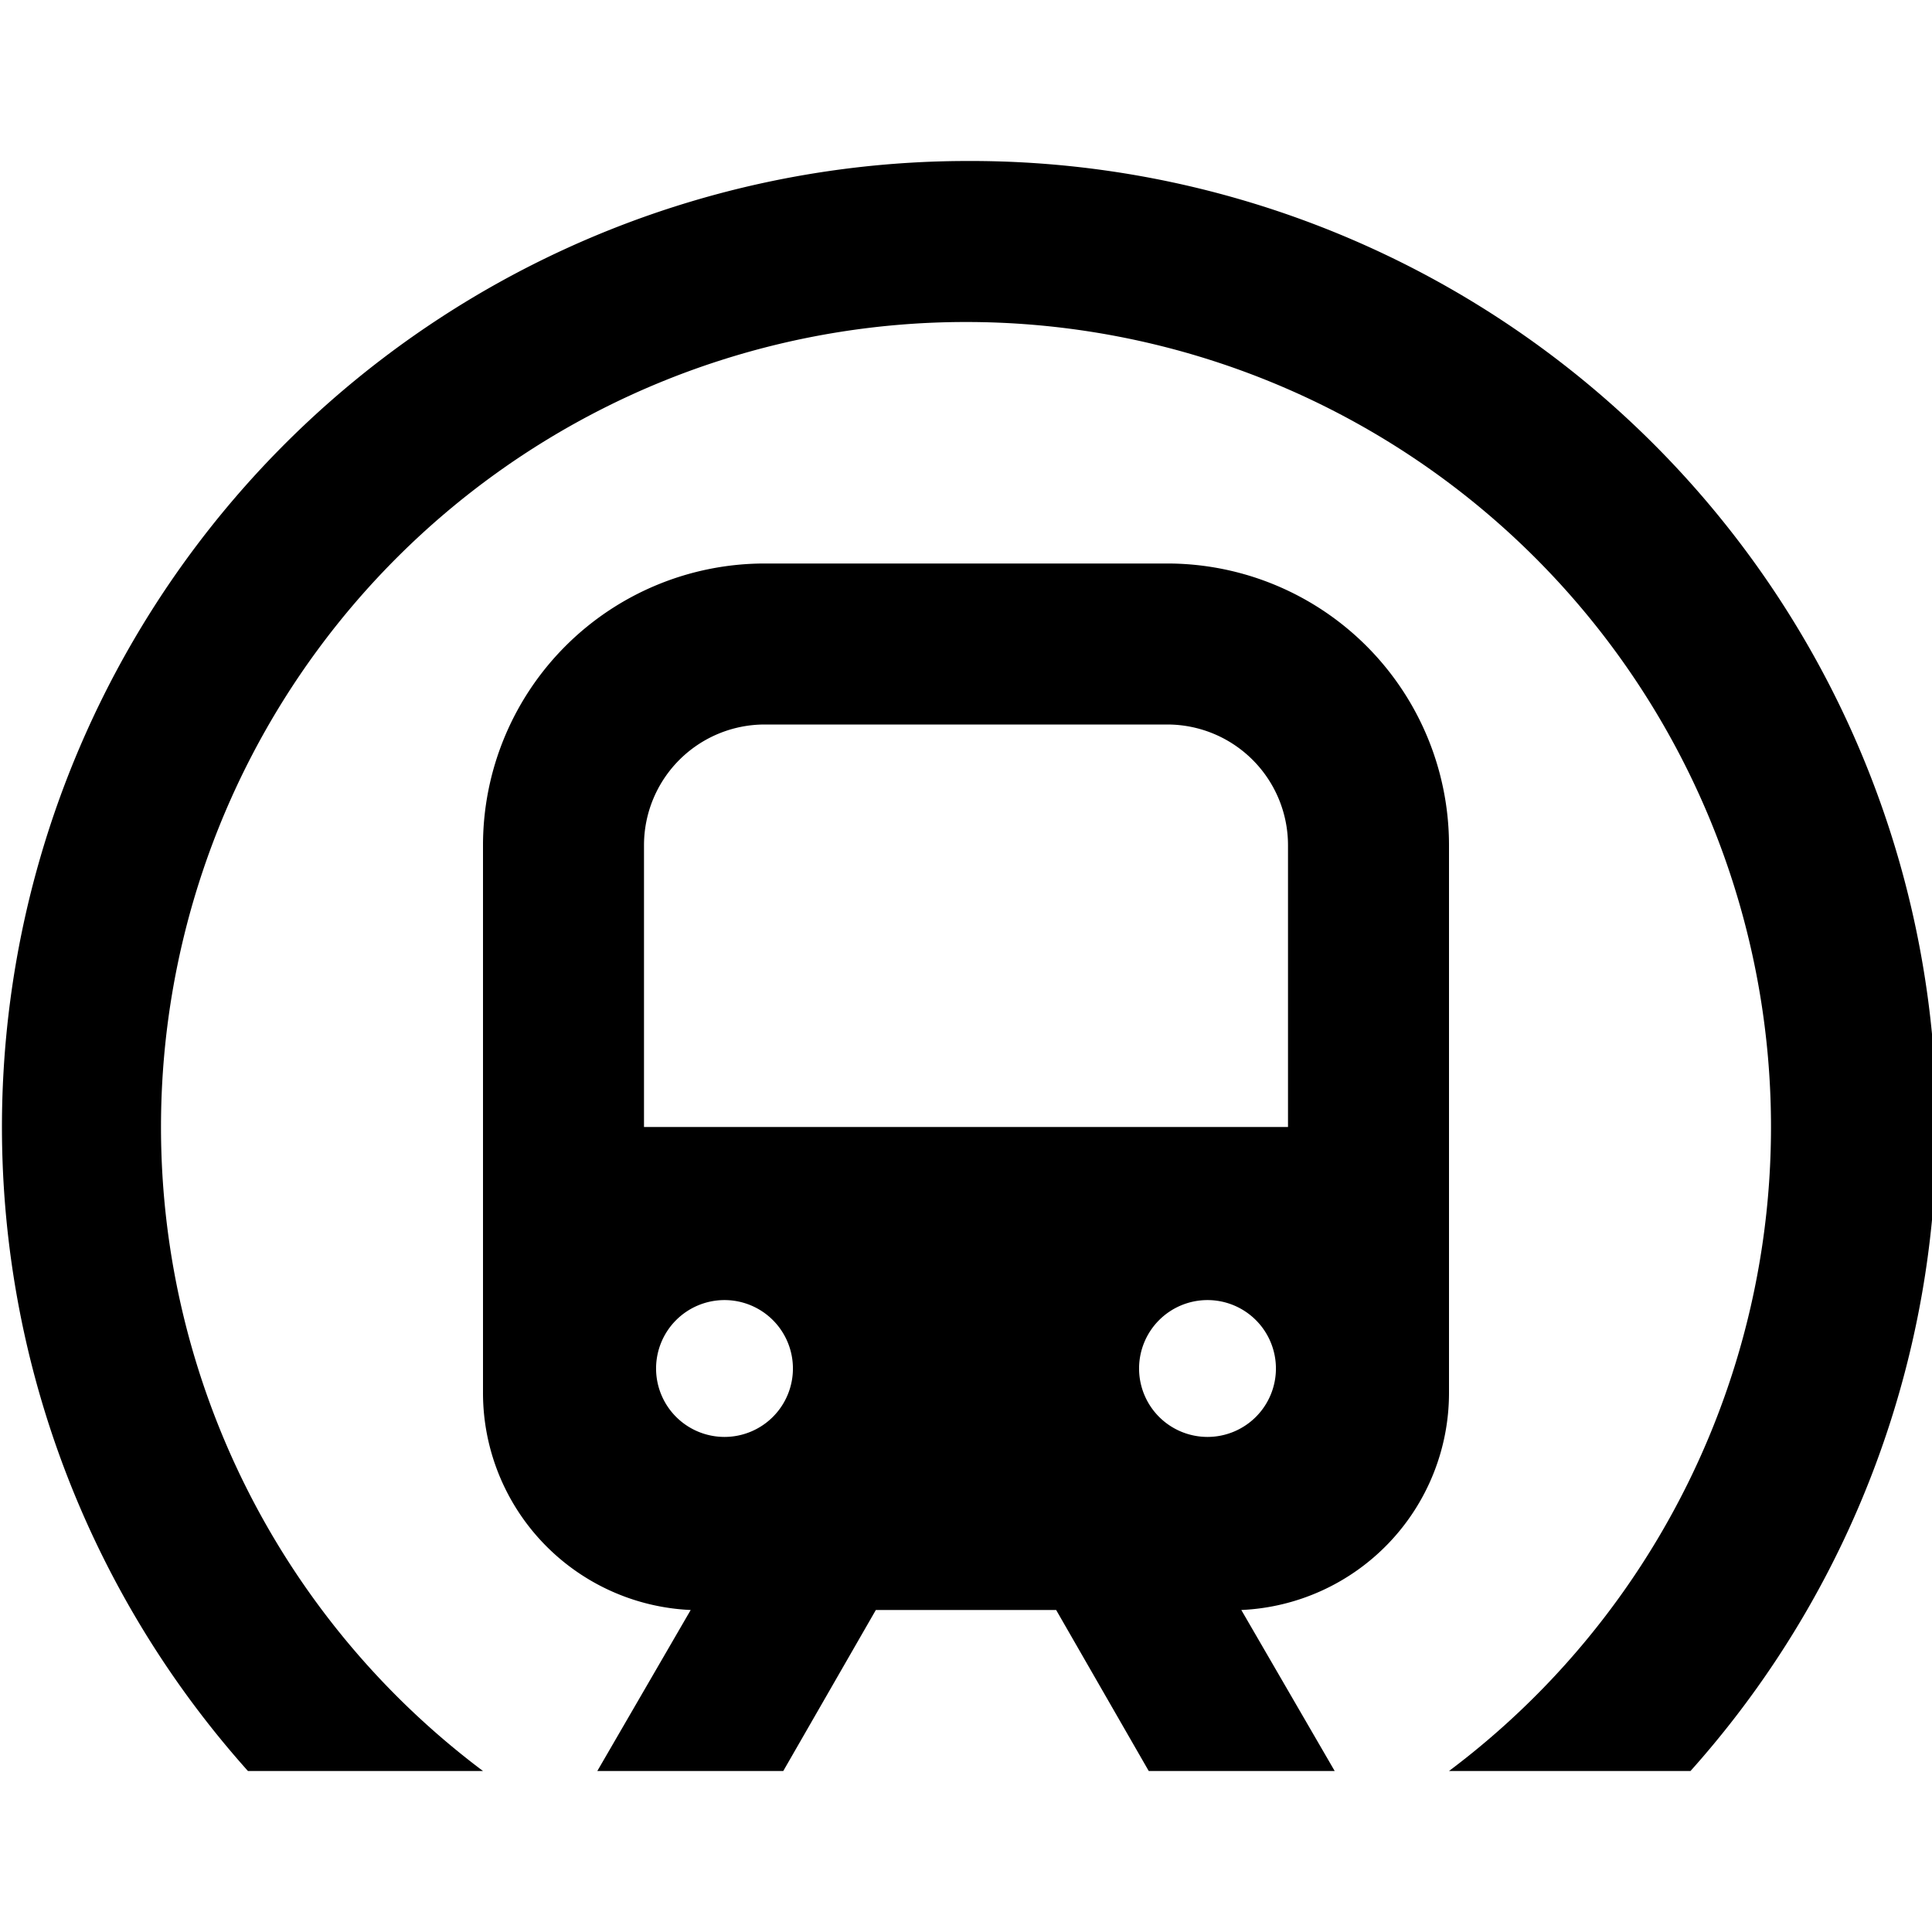 <svg id="Hot_2" data-name="Hot 2" xmlns="http://www.w3.org/2000/svg" viewBox="0 0 24 24"><title>iconoteka_subway_front__directions_subway_b_f</title><path d="M12,2A12,12,0,0,0,3.08,22H6A10,10,0,1,1,18,22h3A12,12,0,0,0,12,2Zm6,15.3V10.5A3.5,3.5,0,0,0,14.5,7h-5A3.5,3.5,0,0,0,6,10.5v6.8A2.7,2.7,0,0,0,8.58,20L7.42,22H9.73l1.15-2h2.24l1.15,2h2.31l-1.16-2A2.7,2.7,0,0,0,18,17.3Zm-9,.55A.85.85,0,1,1,9.85,17,.85.85,0,0,1,9,17.85Zm6,0a.85.85,0,1,1,.85-.85A.85.85,0,0,1,15,17.85ZM16,14H8V10.5A1.5,1.5,0,0,1,9.5,9h5A1.5,1.5,0,0,1,16,10.5Z"/></svg>